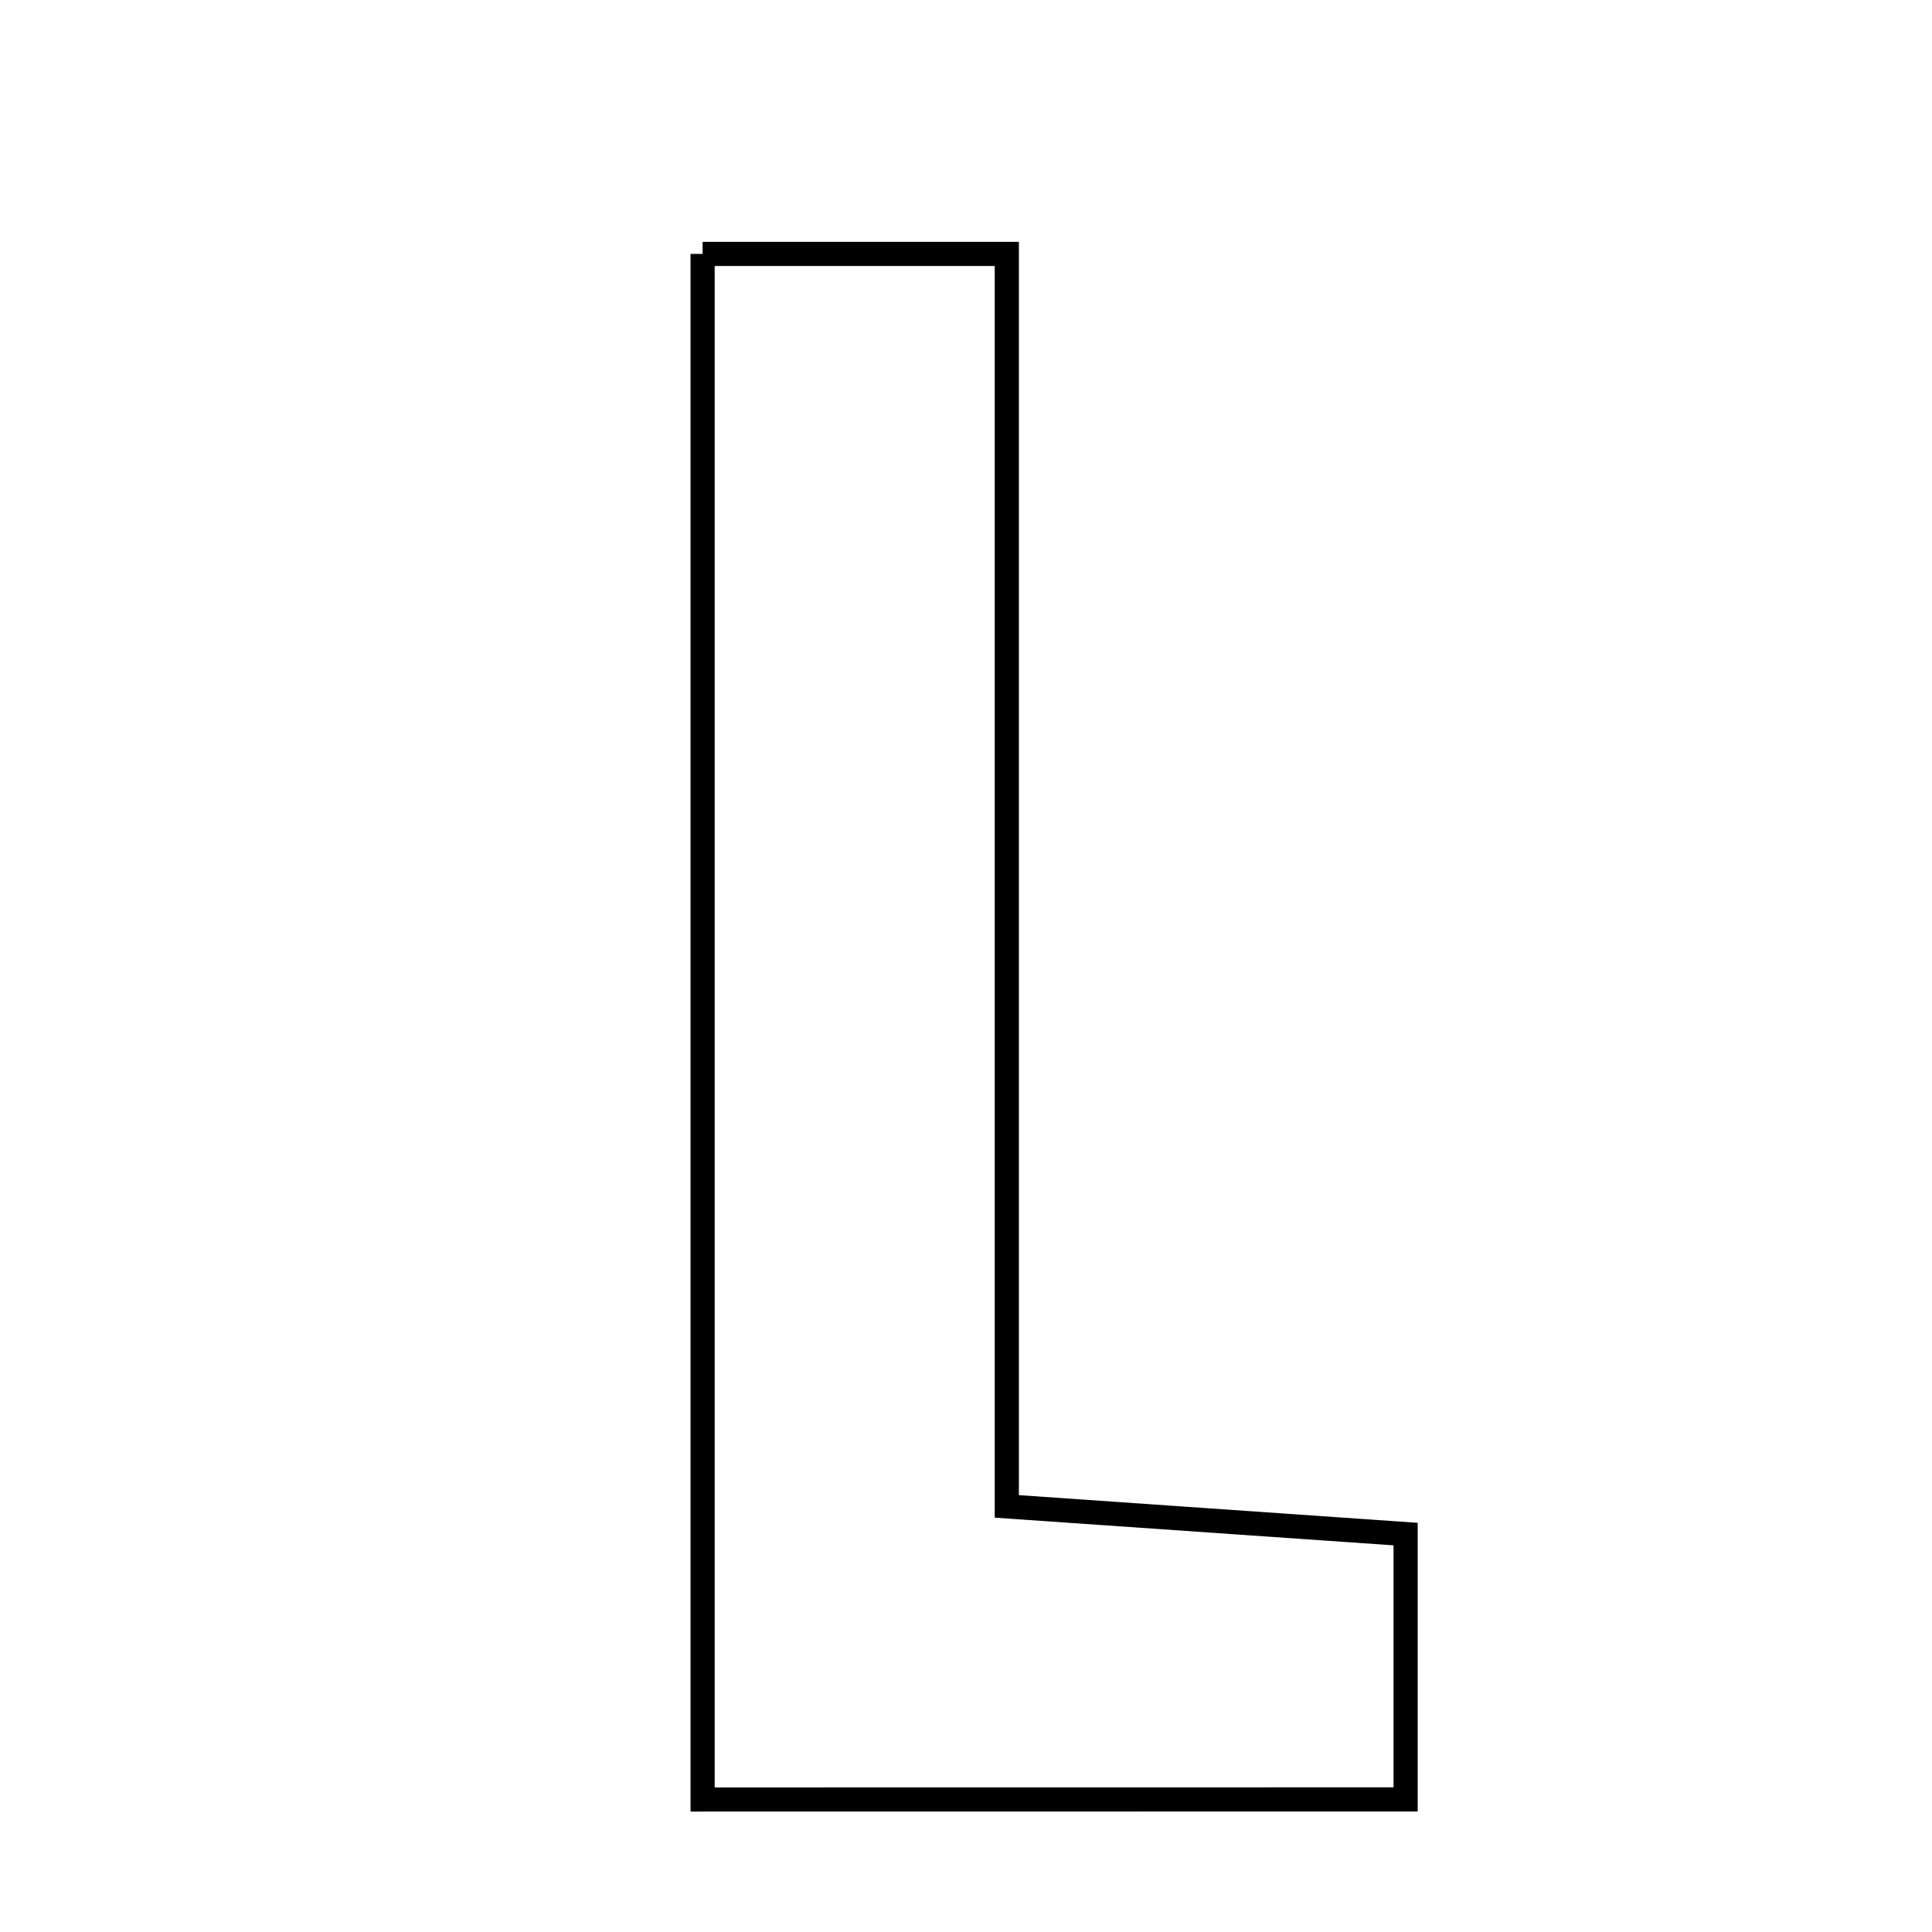 <svg xmlns="http://www.w3.org/2000/svg" viewBox="0.0 0.0 24.0 24.0" height="200px" width="200px"><path fill="none" stroke="black" stroke-width=".3" stroke-opacity="1.0"  filling="0" d="M8.728 3.154 C9.998 3.154 11.118 3.154 12.507 3.154 C12.507 8.354 12.507 13.418 12.507 18.713 C14.263 18.835 15.778 18.94 17.461 19.057 C17.461 20.174 17.461 21.186 17.461 22.353 C14.575 22.354 11.774 22.354 8.728 22.354 C8.728 15.814 8.728 9.562 8.728 3.154"></path></svg>